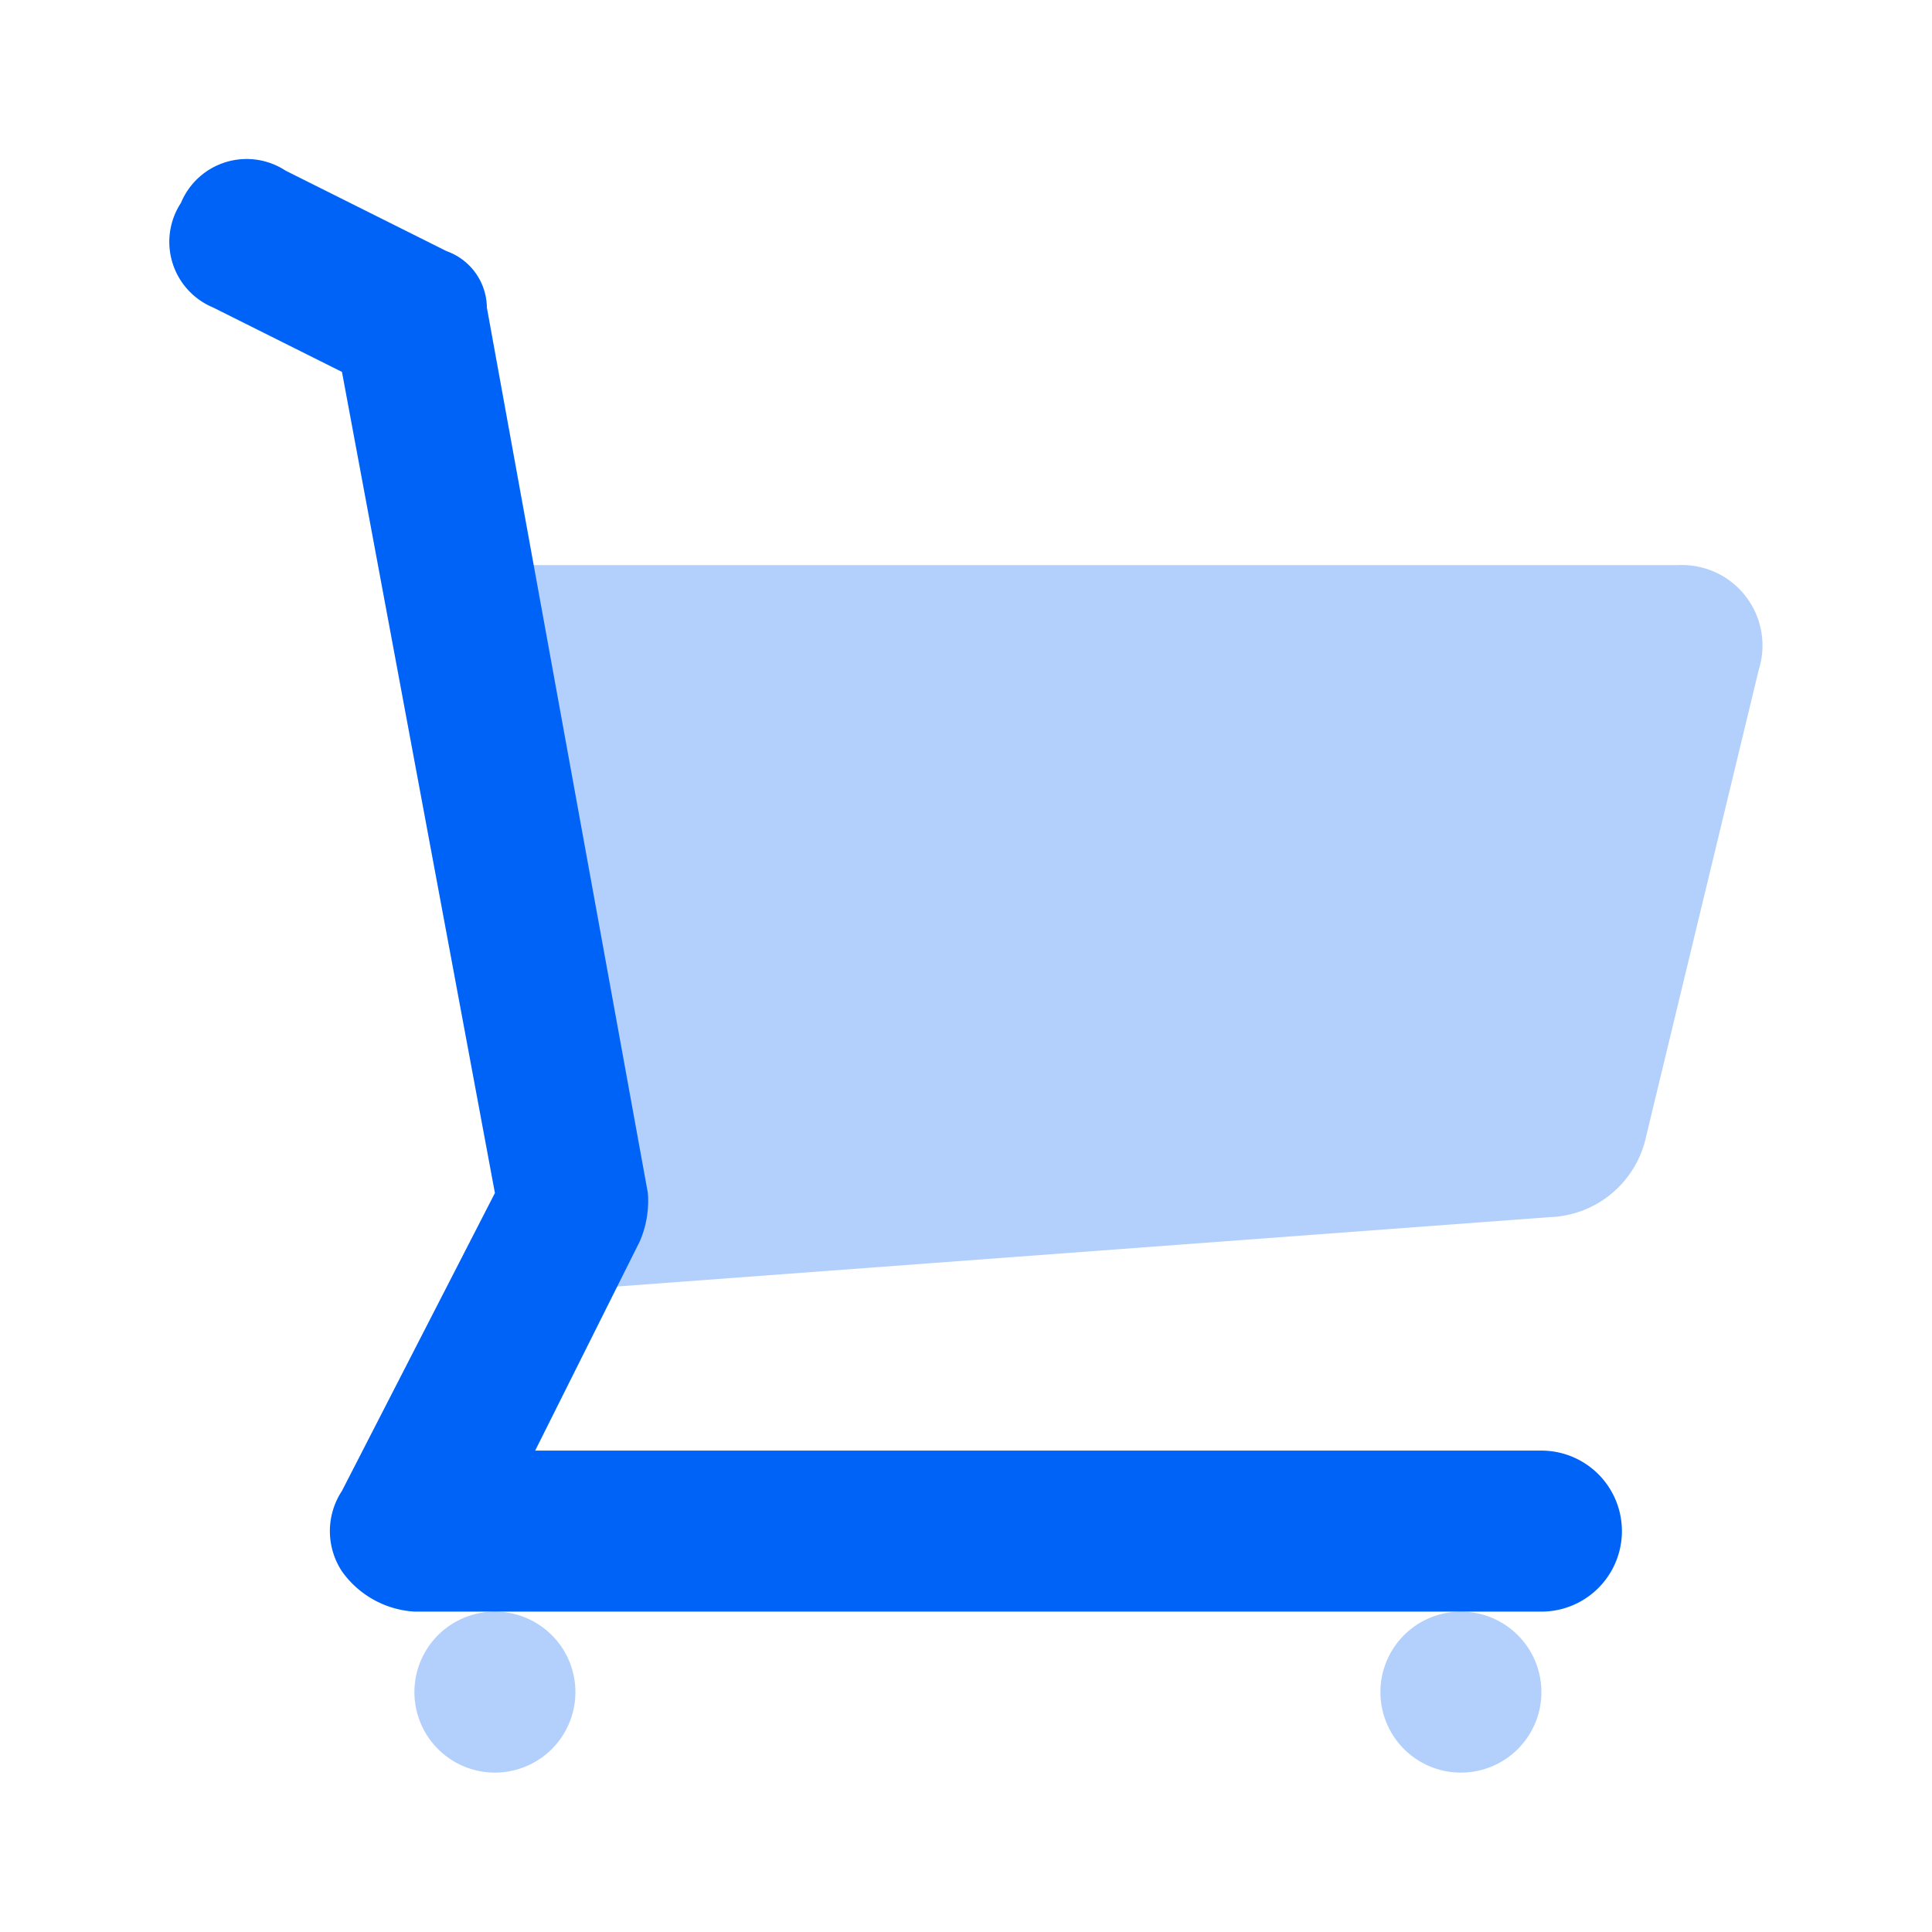 <svg id="Group_7073" data-name="Group 7073" xmlns="http://www.w3.org/2000/svg" width="24" height="24" viewBox="0 0 24 24">
  <rect id="Rectangle_4189" data-name="Rectangle 4189" width="24" height="24" fill="none"/>
  <g id="Group_7074" data-name="Group 7074" transform="translate(0.107 -0.021)">
    <path id="Path_1231" data-name="Path 1231" d="M18.041,22.041a1,1,0,1,0-1-1A1,1,0,0,0,18.041,22.041Z" fill="#0063f8" opacity="0.3"/>
    <path id="Path_1232" data-name="Path 1232" d="M6.041,22.041a1,1,0,1,0-1-1A1,1,0,0,0,6.041,22.041Z" fill="#0063f8" opacity="0.3"/>
    <path id="Path_1233" data-name="Path 1233" d="M7.041,16.041l12.1-.9a1.268,1.268,0,0,0,1.2-1l1.4-5.8a1,1,0,0,0-1-1.3H5.441Z" fill="#0063f8" opacity="0.3"/>
    <path id="Path_1234" data-name="Path 1234" d="M19.041,20.041h-14a1.193,1.193,0,0,1-.9-.5.908.908,0,0,1,0-1l1.9-3.7-1.9-10.2-1.6-.8a.883.883,0,0,1-.4-1.3.883.883,0,0,1,1.3-.4l2,1a.752.752,0,0,1,.5.7l2,11a1.268,1.268,0,0,1-.1.6l-1.3,2.6h12.5a1,1,0,0,1,0,2Z" fill="#0063f8"/>
  </g>
</svg>
